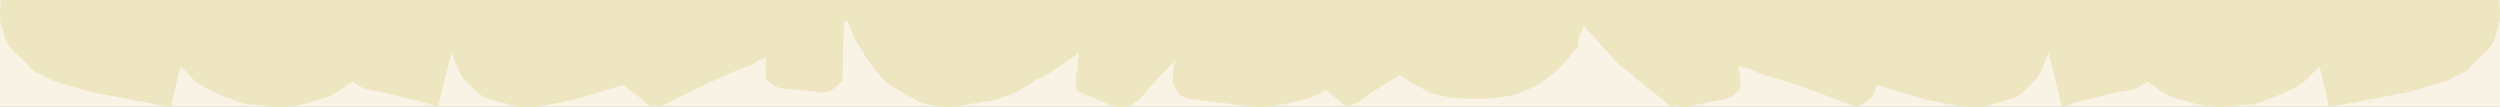 <svg width="1800" height="77" viewBox="0 0 1800 77" fill="none" xmlns="http://www.w3.org/2000/svg">
<rect x="0" y="0" width="1800" height="77" fill="#333333" stroke="none"/>
<g clip-path="url(#clip0_421_5045)">
<rect width="1800" height="77" fill="#F8F3E5"/>
<path d="M1799.9 14.225C1800.14 10.355 1799.95 5.7 1799.32 -0.002L0.687 -0.002C0.06 5.7 -0.137 10.355 0.097 14.224L0.144 14.991L0.303 15.739C0.705 17.758 1.351 19.898 2.249 22.16C2.567 22.954 2.81 23.684 2.941 24.319C3.521 27.834 5.121 31.227 7.722 34.423C9.508 36.601 11.482 38.667 13.587 40.536C15.411 42.135 17.067 43.639 18.695 45.144C20.126 46.453 20.874 47.378 21.239 47.92L22.278 49.444L23.747 50.556C25.449 51.837 27.386 52.921 29.593 53.818C30.342 54.108 31.287 54.538 32.381 55.071C33.906 56.08 35.842 57.071 38.331 58.146L38.986 58.436L39.669 58.623C44.814 60.1 49.996 61.66 55.123 63.268C60.782 65.035 66.405 66.446 71.859 67.465L123.329 77.111L125.397 66.082C125.481 65.633 125.714 64.586 126.36 62.558C127.118 60.212 127.717 57.314 128.194 53.744C128.661 52.519 129.148 51.033 129.709 49.098C129.778 48.855 129.846 48.604 129.915 48.352L130.018 47.977C132.226 50.061 134.377 52.127 136.454 54.183C139.41 58.071 143.938 61.417 150.281 64.371C155.426 66.773 159.673 68.671 163.237 70.166L163.546 70.297L163.854 70.409C165.333 70.933 166.885 71.419 168.494 71.858C169.028 71.998 169.28 72.148 169.28 72.148L169.748 72.391C173.733 74.466 178.485 75.475 183.865 75.447C187.101 75.429 188.785 75.756 189.487 75.962L189.908 76.083L190.329 76.167C193.584 76.821 197.167 77.139 201.059 77.111C204.642 77.074 208.066 76.831 211.218 76.373C214.389 75.915 217.308 75.307 219.918 74.55C222.014 73.933 223.557 73.466 224.708 73.073L225.017 72.989C228.126 72.138 230.731 71.426 232.959 70.783C236.57 69.746 240.284 67.951 244.306 65.287C247.515 63.165 250.686 60.922 253.783 58.613L256.842 60.707C259.546 62.558 262.343 63.848 265.158 64.539C266.908 64.969 268.966 65.334 271.473 65.652C272.549 65.783 274.841 66.194 279.649 67.372C281.894 68.045 284.252 68.689 286.665 69.278C289.144 69.895 291.754 70.466 294.42 70.998C296.768 71.466 298.855 71.914 300.632 72.354C302.279 72.755 303.654 73.148 304.739 73.513L315.385 77.111L325.104 37.723C325.666 39.405 326.246 41.069 326.891 42.705C328.987 48.042 330.97 52.258 332.981 55.576L333.374 56.23L333.861 56.828C335.152 58.426 336.714 60.025 338.566 61.605C339.221 62.165 339.773 62.707 340.185 63.203C342.336 66.044 345.32 68.306 349.109 69.933C351.71 71.036 354.413 71.942 357.145 72.625C359.502 73.204 361.673 73.765 363.806 74.344C365.686 74.84 366.771 75.307 367.351 75.625L368.988 76.494L370.803 76.793C372.898 77.139 375.125 77.205 377.492 76.98C378.296 76.887 379.325 76.831 380.542 76.793C382.366 76.98 384.536 76.962 387.249 76.756L387.95 76.709L388.652 76.56C393.891 75.485 399.214 74.466 404.499 73.513C410.327 72.447 415.968 71.092 421.273 69.475L448.533 61.128C449.599 61.941 450.675 62.745 451.77 63.521C454.613 65.829 457.046 67.689 459.197 69.213C461.442 70.783 462.472 71.606 462.883 71.961L468.982 77.111L471.228 75.784L474.736 77.111L496.654 66.156C498.001 65.549 499.62 64.792 501.509 63.885C502.875 63.24 504.381 62.502 506.028 61.707C510.05 59.754 514.157 57.828 518.217 55.996C522.268 54.164 526.103 52.501 529.611 51.061C531.473 50.295 533.737 49.36 535.234 48.715C538.321 47.977 541.305 46.649 544.121 44.77C545.356 43.948 546.572 43.247 547.722 42.686C549.069 42.256 550.398 41.798 551.698 41.331C551.446 42.948 551.277 44.565 551.184 46.163C551.09 47.902 551.128 49.939 551.305 52.585L551.558 56.501L554.215 59.408C555.562 60.875 557.068 61.81 558.668 62.436C560.885 63.297 563.274 63.557 565.631 63.813L565.777 63.829C568.5 64.109 571.409 64.399 574.534 64.708C577.583 65.007 580.39 65.287 582.953 65.558C584.394 65.708 585.357 65.811 586.021 65.876C587.163 66.241 588.379 66.456 589.67 66.53C592.308 66.68 594.057 66.558 595.713 66.119L595.863 66.072C598.454 65.343 600.418 63.904 602.935 61.661L606.602 58.389L607.004 33.9C607.145 31.358 607.276 27.871 607.388 23.543C607.453 21.001 607.556 18.449 607.668 15.898C608.445 15.505 609.221 15.103 609.998 14.692C610.625 16.169 611.186 17.543 611.654 18.767C612.486 20.936 613.441 23.272 614.544 25.899L614.797 26.506L615.134 27.077C616.762 29.946 618.595 33.124 620.588 36.498C622.814 40.265 625.209 43.892 627.697 47.294C630.307 50.855 633.076 54.136 635.976 57.062C639.672 60.791 643.255 63.259 646.931 64.605L647.109 64.68C649.354 66.904 651.889 68.521 654.667 69.475C656.239 70.007 657.773 70.755 659.233 71.709C662.722 73.961 666.586 75.26 670.739 75.56C674.229 76.663 678.111 77.186 682.32 77.102C686.614 77.018 690.964 76.476 695.24 75.475L695.473 75.419L695.754 75.335C695.782 75.326 696.484 75.148 698.851 74.775C700.796 74.447 703.06 74.12 705.577 73.774C708.243 73.419 710.853 73.008 713.36 72.54C716.803 71.886 719.123 71.279 721.181 69.989C721.312 69.942 721.555 69.877 721.901 69.811C724.848 69.241 727.757 68.222 730.545 66.802L730.76 66.689L730.975 66.568C733.669 65.044 736.317 63.558 738.908 62.109C740.059 61.464 741.116 60.81 742.061 60.174C742.893 59.604 743.651 59.034 744.353 58.455L745.382 57.754L746.205 57.408C749.03 56.211 751.247 55.155 753.034 54.146C754.671 53.22 756.477 52.08 758.413 50.771L772.848 40.957C774.223 40.013 775.523 39.069 776.739 38.115L776.515 41.77L776.384 44.733L775.448 51.304L775.467 51.65C774.803 53.716 774.531 55.959 774.672 58.342L775.074 65.287L797.909 74.99C799.266 75.569 800.688 76.064 802.194 76.494C804.907 77.261 807.966 77.317 811.539 76.644L814.047 76.177L816.095 74.681C817.601 73.597 818.846 72.522 819.865 71.466L821.194 70.933L823.065 68.456C824.187 66.97 825.207 65.717 826.068 64.745C827.153 63.521 828.378 62.193 829.707 60.791L829.847 60.651L829.978 60.502C831.072 59.286 832.158 58.043 833.233 56.828C834.086 55.868 834.932 54.909 835.783 53.942L836.115 53.566C838.472 51.398 840.661 49.21 842.607 47.07C843.57 46.014 844.618 44.939 845.722 43.855C845.413 45.584 845.217 47.35 845.17 49.164L844.758 52.379C844.431 54.893 844.291 57.099 844.618 59.184C844.88 61.39 845.741 63.521 847.163 65.371C849.726 68.69 852.832 70.596 856.396 71.054L895.069 76.055C899.045 76.569 902.805 76.915 906.239 77.074L906.342 77.074C909.981 77.214 913.919 76.906 918.063 76.148C921.562 75.513 924.387 74.943 926.707 74.401C934.06 72.877 939.233 71.615 942.517 70.55C946.175 69.344 949.804 67.661 953.331 65.53C953.79 65.259 954.276 65.016 954.744 64.754L969.824 77.111L976.166 74.242C978.346 73.27 980.198 71.989 981.733 70.438L982.051 70.307L987.439 66.428L990.012 64.941L1000.94 58.352L1007.92 54.127C1008.59 54.557 1009.29 54.968 1010.02 55.342C1011.57 56.136 1012.99 57.081 1014.24 58.174C1016.47 60.1 1019.13 61.483 1022.18 62.306L1022.34 62.427C1025.35 64.923 1029.28 66.783 1034.36 68.11C1038.35 69.148 1042.58 69.905 1046.97 70.372C1051.16 70.821 1055.51 71.073 1059.88 71.111C1063.8 71.138 1067.48 71.138 1070.78 71.111L1071.44 71.111L1072.09 71.026C1074.92 70.671 1077.42 70.316 1079.72 69.951C1081.73 69.624 1084.1 69.306 1086.81 69.017L1087.03 68.998C1089.59 68.671 1092.18 67.867 1094.93 66.521C1096.31 65.839 1097.26 65.484 1097.8 65.315L1098.01 65.24C1104.34 63.109 1110.59 59.417 1116.57 54.295L1122.14 49.968L1123.2 48.21C1124.21 47.341 1125.21 46.341 1126.2 45.238C1128.3 43.303 1130.08 41.041 1131.49 38.517C1131.75 38.041 1132.05 37.685 1132.42 37.349L1135.94 34.302L1136.28 29.675C1136.44 27.376 1136.94 26.282 1137.21 25.834C1138.7 23.45 1139.67 20.842 1140.08 18.076L1142.77 21.169C1144.4 23.057 1146.26 25.067 1148.43 27.32C1151.52 31.171 1154.08 34.022 1156.24 36.022C1157.2 36.91 1158.96 38.742 1161.97 42.509C1163.97 45.182 1167.04 47.902 1171.66 51.08C1174.87 53.299 1175.91 54.402 1176.08 54.587L1176.09 54.594L1176.99 55.865L1178.28 56.856C1181.11 59.062 1182.48 60.025 1183.38 60.595C1183.43 60.642 1183.5 60.722 1183.59 60.823L1183.64 60.885L1184.23 61.567L1184.92 62.147C1187.85 64.624 1190.55 66.708 1192.95 68.362C1194.71 69.578 1196.41 70.905 1198.04 72.326L1203.54 77.111L1206.48 75.737C1207.6 76.298 1208.72 76.691 1209.95 76.906L1210.1 76.934C1211.8 77.214 1213.55 77.158 1216.17 76.756C1217.44 76.56 1218.63 76.233 1219.73 75.756C1220.38 75.625 1221.34 75.438 1222.75 75.148C1225.28 74.625 1228.04 74.073 1231.05 73.475C1234.13 72.868 1237 72.298 1239.67 71.755L1239.68 71.754C1243.73 70.922 1247.88 70.07 1250.76 66.231L1253.12 63.091L1253 59.165C1252.91 56.51 1252.75 54.482 1252.48 52.762C1252.24 51.136 1251.89 49.491 1251.48 47.864C1251.45 47.771 1251.43 47.668 1251.41 47.575C1252.46 47.902 1253.52 48.201 1254.56 48.481C1256.48 49.005 1258.49 49.491 1260.52 49.921C1261.71 50.369 1262.99 50.949 1264.3 51.65C1267.28 53.248 1270.38 54.276 1273.53 54.716C1275.08 55.211 1277.42 55.922 1279.35 56.501C1282.98 57.595 1286.96 58.885 1291.17 60.315C1295.39 61.745 1299.66 63.259 1303.86 64.811C1307.92 66.325 1311.21 67.512 1313.62 68.334L1336.5 77.111L1340.9 74.933C1343.93 73.438 1346.01 72.157 1347.65 70.026L1347.74 69.905C1348.77 68.54 1349.54 66.96 1350.39 64.455C1350.6 63.829 1350.77 63.194 1350.89 62.567C1351.31 62.175 1351.73 61.764 1352.17 61.343L1378.73 69.475C1384.04 71.092 1389.68 72.447 1395.51 73.513C1400.79 74.466 1406.12 75.485 1411.35 76.56L1412.05 76.709L1412.76 76.756C1415.46 76.962 1417.64 76.98 1419.46 76.793C1420.68 76.831 1421.71 76.887 1422.52 76.98C1424.88 77.205 1427.1 77.139 1429.2 76.793L1431.02 76.494L1432.66 75.625C1433.23 75.307 1434.32 74.84 1436.19 74.345C1438.33 73.765 1440.5 73.204 1442.85 72.625C1445.58 71.942 1448.3 71.036 1450.89 69.933C1454.68 68.306 1457.67 66.044 1459.81 63.203C1460.23 62.708 1460.78 62.165 1461.44 61.605C1463.28 60.025 1464.85 58.427 1466.15 56.828L1466.62 56.23L1467.03 55.576C1469.03 52.258 1471.02 48.042 1473.12 42.705C1473.75 41.078 1474.35 39.424 1474.9 37.751L1484.61 77.111L1495.27 73.513C1496.34 73.148 1497.73 72.756 1499.38 72.354C1501.14 71.914 1503.23 71.466 1505.58 70.998C1508.25 70.466 1510.85 69.895 1513.33 69.278C1515.75 68.69 1518.1 68.045 1520.36 67.372C1525.17 66.194 1527.45 65.783 1528.53 65.652C1531.04 65.334 1533.09 64.969 1534.85 64.54C1537.66 63.848 1540.45 62.558 1543.16 60.707L1546.22 58.614C1549.31 60.932 1552.49 63.166 1555.7 65.287C1559.71 67.951 1563.43 69.746 1567.05 70.783C1569.35 71.447 1572.04 72.185 1575.3 73.073C1576.45 73.466 1577.98 73.933 1580.08 74.55C1582.69 75.307 1585.61 75.915 1588.78 76.373C1591.94 76.831 1595.36 77.074 1598.95 77.111C1602.83 77.139 1606.42 76.822 1609.67 76.167L1610.1 76.083L1610.51 75.962C1611.22 75.756 1612.91 75.429 1616.14 75.448C1621.52 75.485 1626.26 74.466 1630.25 72.391L1630.49 72.27L1630.73 72.148C1630.75 72.129 1630.98 71.999 1631.51 71.858C1633.11 71.419 1634.67 70.933 1636.15 70.409L1636.46 70.297L1636.77 70.166C1640.33 68.671 1644.57 66.773 1649.73 64.371C1656.06 61.418 1660.6 58.071 1663.54 54.183C1665.62 52.136 1667.77 50.061 1669.98 47.986C1670.08 48.36 1670.19 48.734 1670.3 49.098C1670.86 51.033 1671.35 52.519 1671.81 53.744C1672.28 57.314 1672.88 60.212 1673.64 62.558C1674.28 64.586 1674.52 65.633 1674.6 66.082L1676.67 77.111L1728.15 67.465C1733.59 66.446 1739.23 65.035 1744.88 63.268C1750 61.661 1755.19 60.1 1760.33 58.623L1761.02 58.436L1761.67 58.146C1764.17 57.071 1766.1 56.081 1767.63 55.071C1768.72 54.538 1769.66 54.108 1770.41 53.819C1772.61 52.921 1774.55 51.837 1776.25 50.556L1777.72 49.444L1778.77 47.921C1779.13 47.378 1779.88 46.453 1781.31 45.145C1782.93 43.64 1784.6 42.135 1786.41 40.536C1788.52 38.667 1790.49 36.601 1792.29 34.423C1794.88 31.227 1796.48 27.834 1797.06 24.319C1797.2 23.684 1797.43 22.955 1797.76 22.16C1798.66 19.898 1799.3 17.758 1799.7 15.739L1799.85 14.991L1799.9 14.225Z" fill="#EDE6C0"/>
</g>
<defs>
<clipPath id="clip0_421_5045">
<rect width="1800" height="77" fill="white"/>
</clipPath>
</defs>
</svg>
